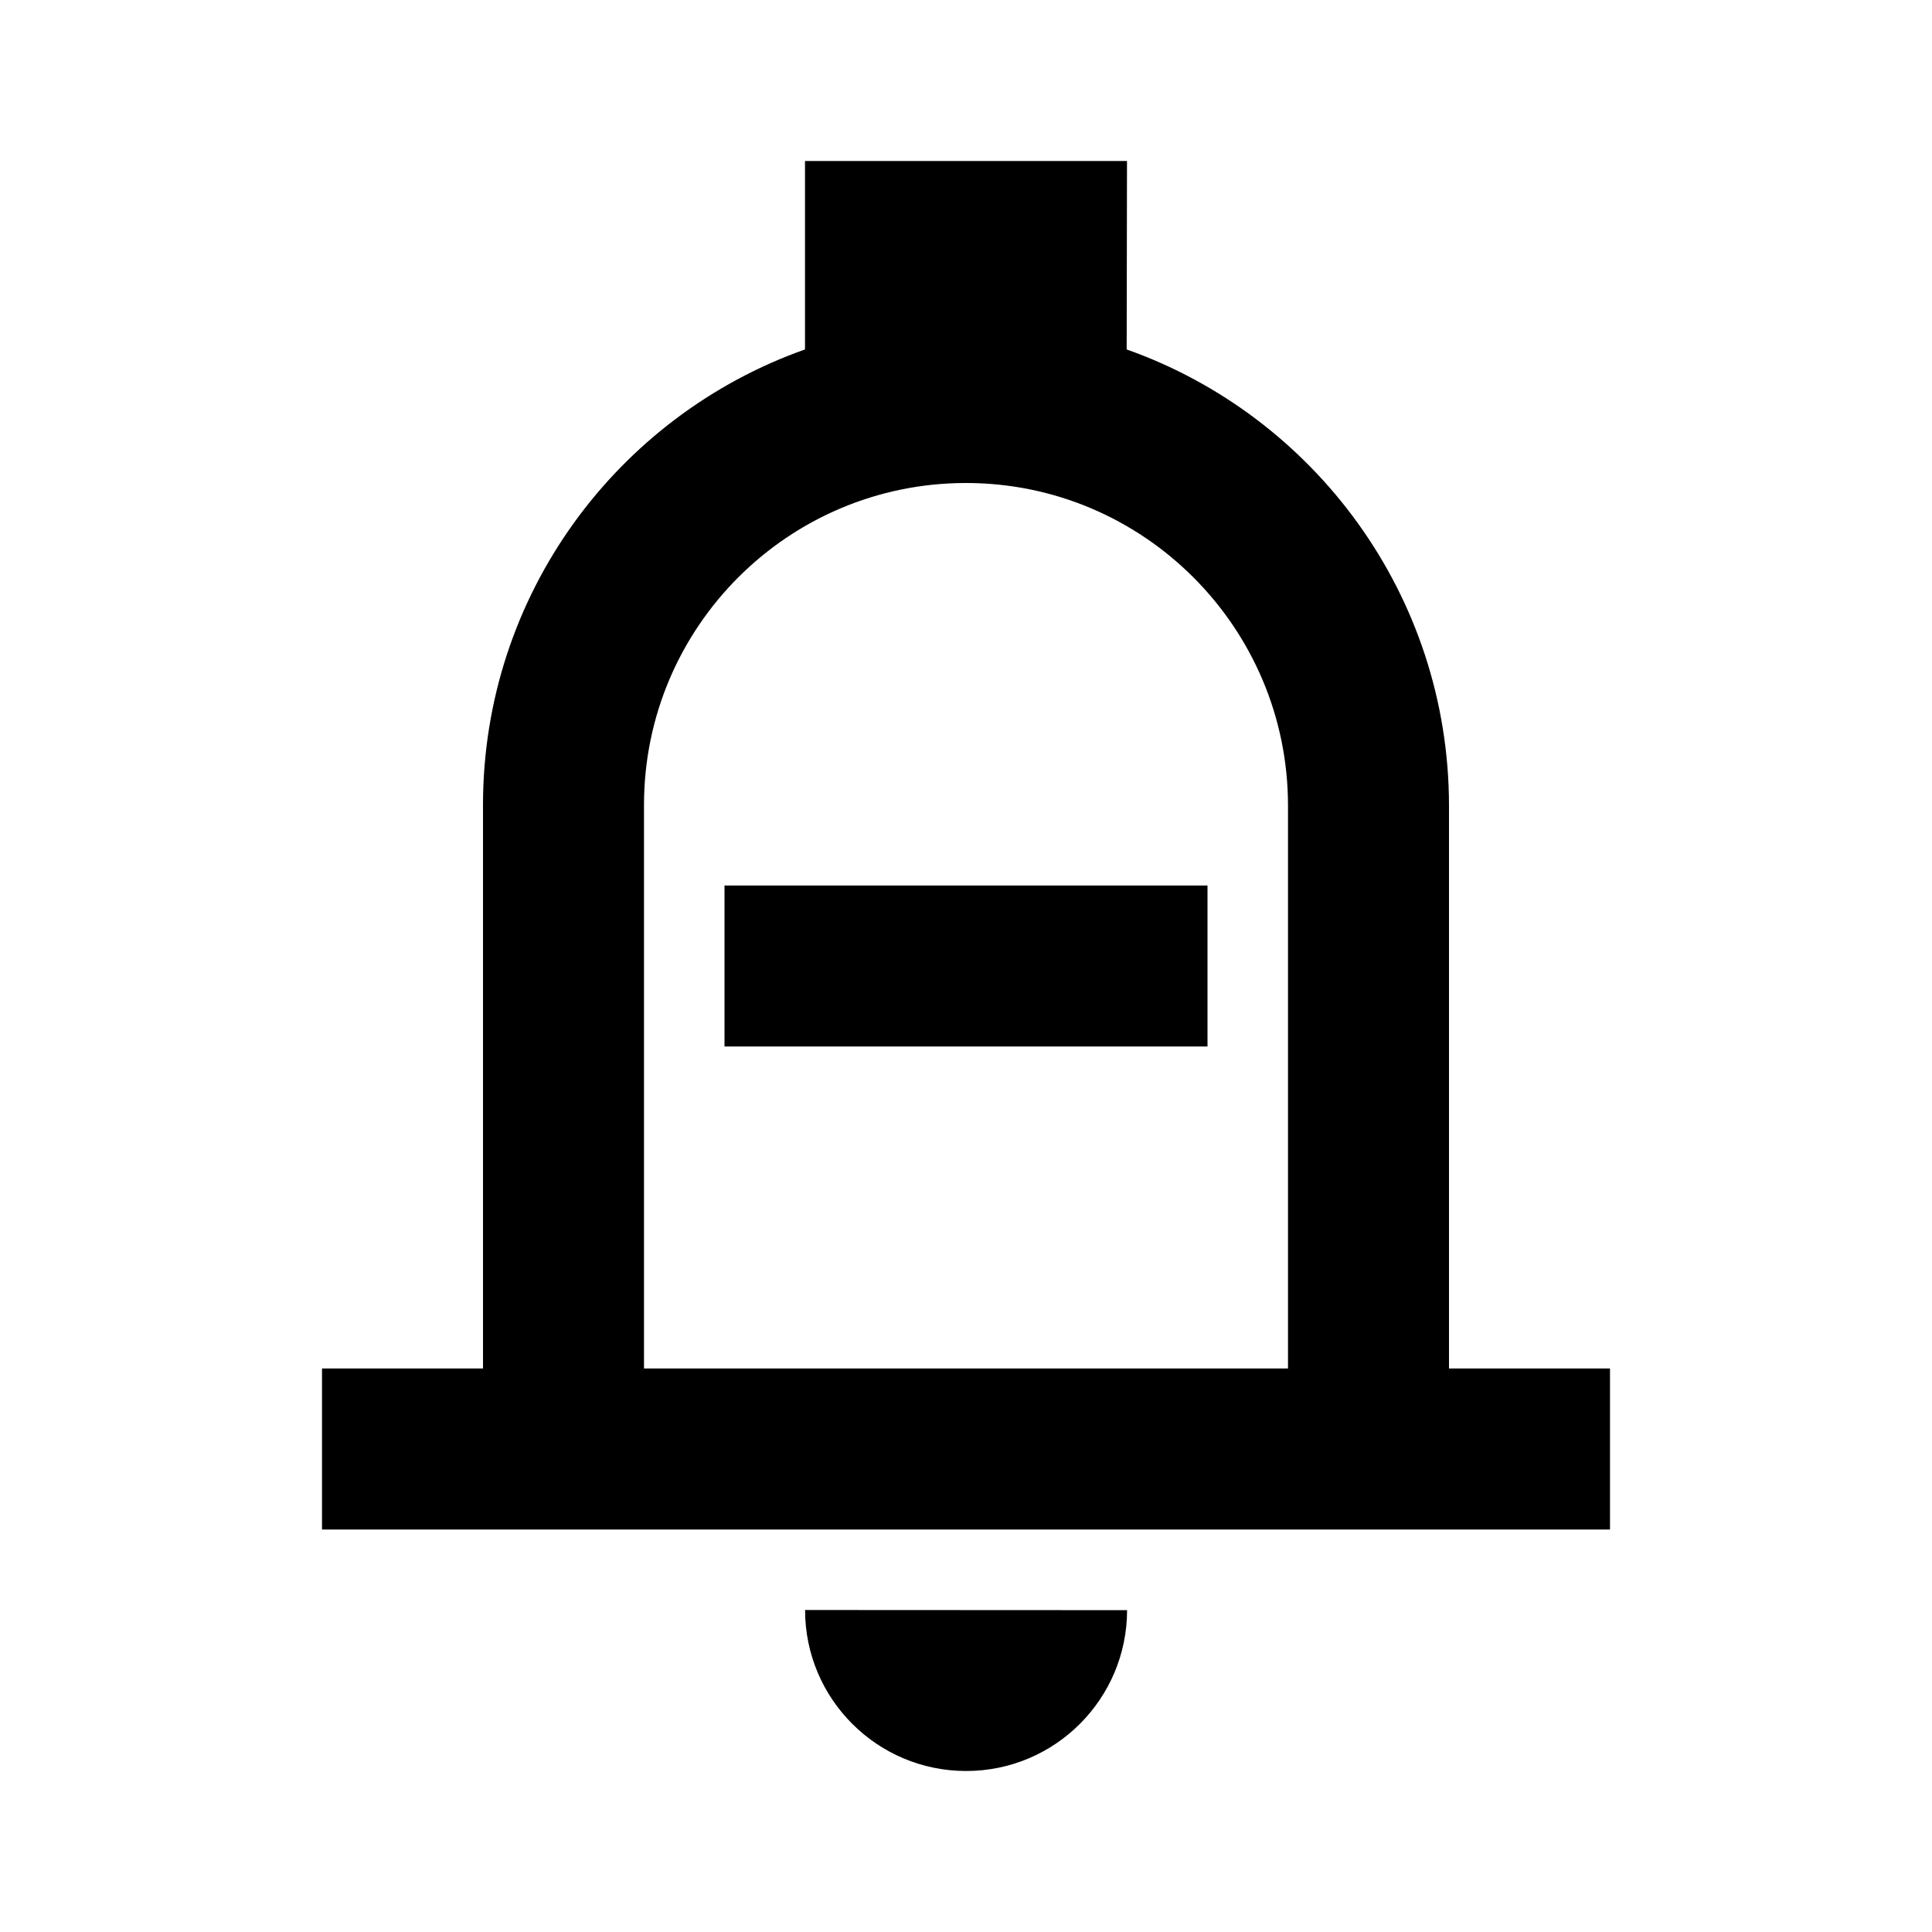 <svg width="24" height="24" viewBox="0 0 24 24" fill="none" xmlns="http://www.w3.org/2000/svg">
<path fill-rule="evenodd" clip-rule="evenodd" d="M12 22C13.104 22.001 14 21.106 14.001 20.002L10.001 20C10.001 21.104 10.896 21.999 12 22Z" fill="black"/>
<path fill-rule="evenodd" clip-rule="evenodd" d="M6 10C6 7.388 7.67 5.165 10 4.341V2H14L13.996 4.341C16.326 5.166 17.997 7.394 18 10.006V17H20V19H4V17H6V10ZM11.998 6C14.206 5.999 15.998 7.796 16 10.004V17H8V10C8 7.792 9.79 6.001 11.998 6Z" fill="black"/>
<path d="M15 13V11H9V13H15Z" fill="black"/>
</svg>
